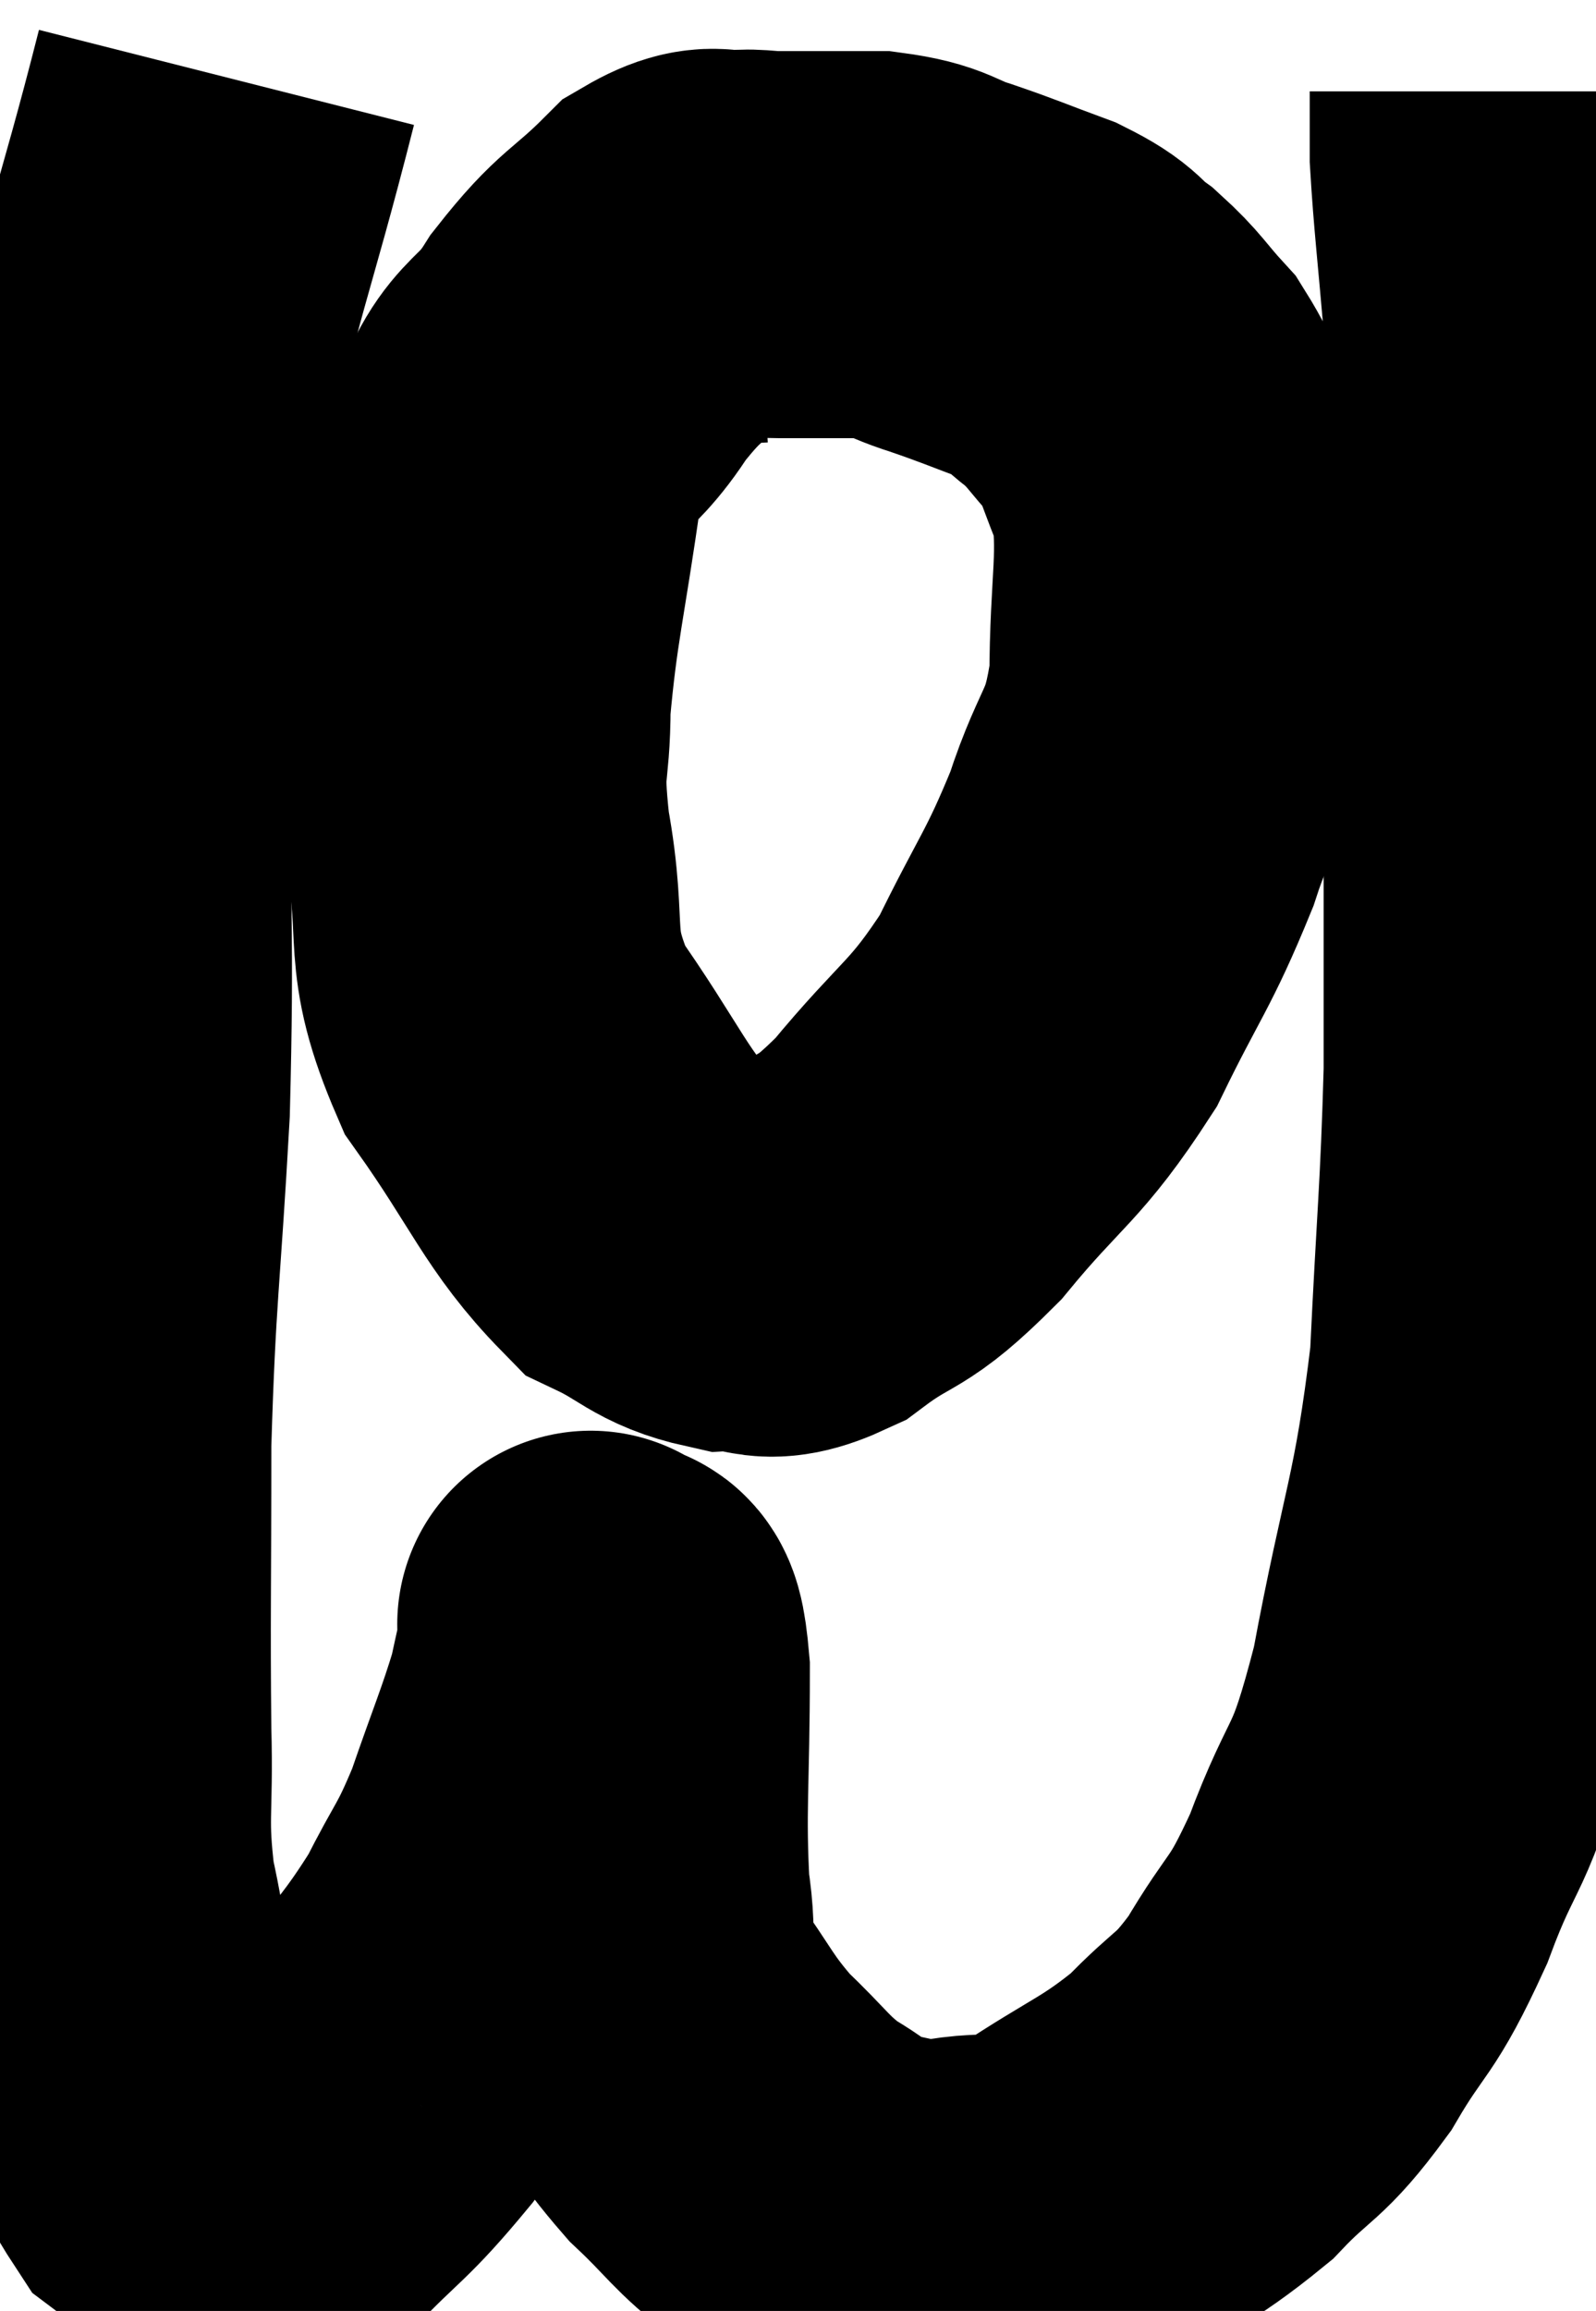 <svg xmlns="http://www.w3.org/2000/svg" viewBox="3.733 8.9 20.627 29.851" width="20.627" height="29.851"><path d="M 6.66 9.9 C 6.09 12.15, 5.94 12.3, 5.52 14.4 C 5.25 16.35, 5.115 16.095, 4.98 18.3 C 4.98 20.76, 5.04 20.91, 4.98 23.22 C 4.86 25.38, 4.8 25.53, 4.74 27.54 C 4.74 29.4, 4.725 29.805, 4.74 31.26 C 4.77 32.31, 4.68 32.37, 4.8 33.36 C 5.01 34.29, 4.92 34.365, 5.22 35.22 C 5.61 36, 5.685 36.3, 6 36.78 C 6.24 36.96, 6.27 37.035, 6.48 37.14 C 6.66 37.17, 6.63 37.185, 6.84 37.2 C 7.08 37.2, 6.87 37.545, 7.32 37.2 C 7.98 36.51, 7.995 36.6, 8.64 35.82 C 9.27 34.95, 9.405 34.875, 9.9 34.08 C 10.26 33.36, 10.29 33.435, 10.62 32.64 C 10.92 31.77, 11.025 31.545, 11.22 30.9 C 11.31 30.48, 11.355 30.3, 11.4 30.06 C 11.4 30, 11.4 29.97, 11.4 29.94 C 11.4 29.94, 11.325 29.805, 11.4 29.94 C 11.55 30.21, 11.625 29.625, 11.7 30.48 C 11.7 31.92, 11.64 32.28, 11.7 33.36 C 11.82 34.08, 11.64 34.11, 11.94 34.8 C 12.42 35.46, 12.405 35.55, 12.9 36.12 C 13.41 36.6, 13.425 36.705, 13.92 37.08 C 14.4 37.35, 14.37 37.455, 14.88 37.62 C 15.42 37.68, 15.315 37.785, 15.96 37.74 C 16.71 37.59, 16.635 37.815, 17.46 37.44 C 18.36 36.84, 18.525 36.84, 19.26 36.24 C 19.83 35.64, 19.86 35.775, 20.4 35.04 C 20.91 34.17, 20.925 34.38, 21.42 33.3 C 21.9 32.01, 21.945 32.415, 22.38 30.72 C 22.77 28.62, 22.92 28.515, 23.16 26.52 C 23.25 24.63, 23.295 24.345, 23.34 22.74 C 23.34 21.42, 23.34 21.705, 23.34 20.1 C 23.34 18.21, 23.34 18.075, 23.34 16.32 C 23.34 14.7, 23.385 14.43, 23.34 13.08 C 23.25 12, 23.205 11.67, 23.16 10.92 C 23.16 10.5, 23.16 10.29, 23.16 10.08 C 23.16 10.08, 23.16 10.08, 23.16 10.08 L 23.16 10.08" fill="none" stroke="black" stroke-width="5"></path><path d="M 13.5 12.12 C 13.02 12.15, 13.08 11.865, 12.54 12.18 C 11.94 12.78, 11.895 12.675, 11.34 13.38 C 10.83 14.19, 10.68 13.845, 10.32 15 C 10.11 16.5, 10.005 16.815, 9.9 18 C 9.9 18.87, 9.78 18.66, 9.9 19.74 C 10.14 21.03, 9.855 21.105, 10.38 22.32 C 11.19 23.46, 11.31 23.895, 12 24.6 C 12.57 24.87, 12.6 25.02, 13.14 25.14 C 13.65 25.11, 13.545 25.365, 14.16 25.08 C 14.88 24.54, 14.82 24.78, 15.6 24 C 16.44 22.98, 16.59 23.025, 17.28 21.96 C 17.82 20.85, 17.925 20.805, 18.36 19.74 C 18.69 18.72, 18.855 18.84, 19.02 17.7 C 19.02 16.44, 19.155 16.11, 19.02 15.18 C 18.75 14.58, 18.78 14.46, 18.48 13.98 C 18.15 13.62, 18.15 13.56, 17.82 13.26 C 17.49 13.02, 17.61 13.005, 17.16 12.78 C 16.59 12.57, 16.545 12.54, 16.02 12.36 C 15.54 12.21, 15.615 12.135, 15.06 12.06 C 14.43 12.06, 14.265 12.06, 13.8 12.06 C 13.5 12.06, 13.44 12.015, 13.2 12.06 L 12.84 12.24" fill="none" stroke="black" stroke-width="5"></path></svg>